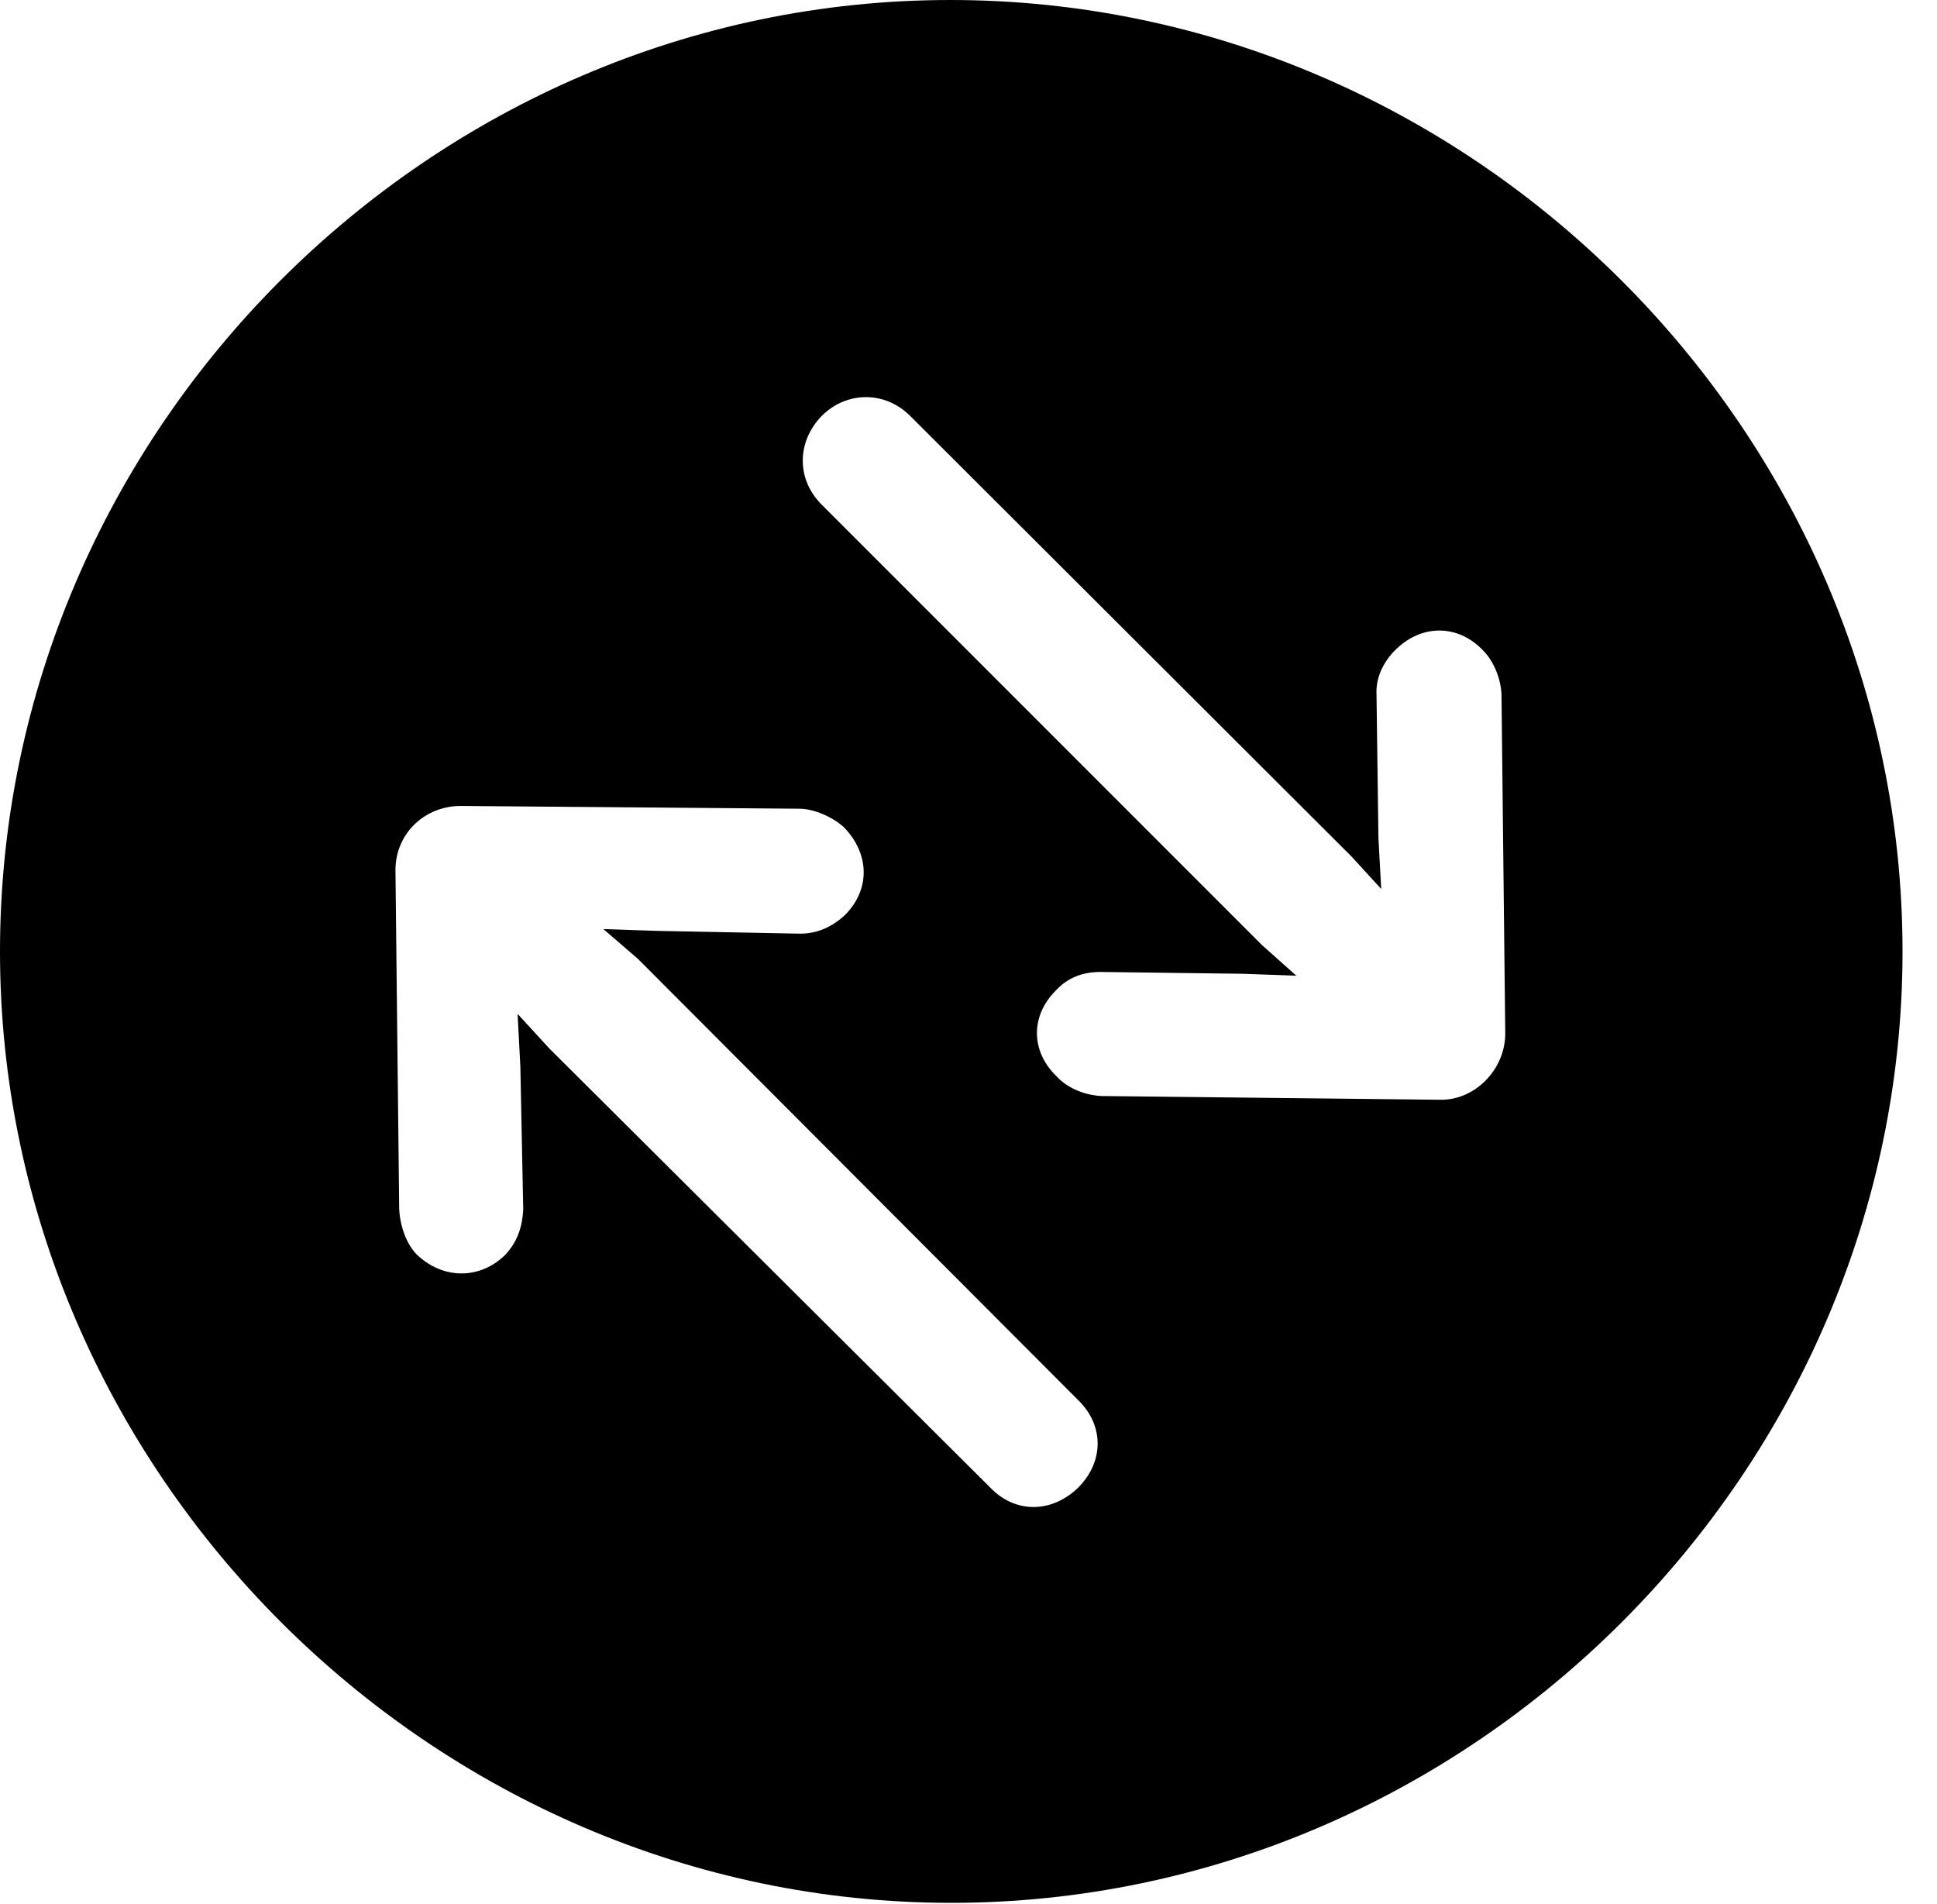 <svg version="1.1" xmlns="http://www.w3.org/2000/svg" xmlns:xlink="http://www.w3.org/1999/xlink" width="20.283" height="19.932" viewBox="0 0 20.283 19.932">
 <g>
  <rect height="19.932" opacity="0" width="20.283" x="0" y="0"/>
  <path d="M19.922 9.961C19.922 15.4 15.41 19.922 9.961 19.922C4.521 19.922 0 15.4 0 9.961C0 4.512 4.512 0 9.951 0C15.4 0 19.922 4.512 19.922 9.961ZM4.141 9.111L4.18 12.656C4.189 12.842 4.258 13.027 4.365 13.135C4.639 13.398 5.029 13.398 5.293 13.135C5.42 12.998 5.469 12.842 5.479 12.666L5.449 11.172L5.42 10.615L5.752 10.977L10.371 15.576C10.635 15.85 11.016 15.84 11.289 15.576C11.562 15.303 11.562 14.922 11.289 14.658L6.68 10.039L6.318 9.727L6.885 9.746L8.379 9.775C8.555 9.775 8.711 9.707 8.848 9.58C9.111 9.316 9.111 8.945 8.838 8.662C8.721 8.555 8.525 8.467 8.369 8.467L4.824 8.438C4.453 8.438 4.141 8.721 4.141 9.111ZM8.604 4.355C8.34 4.629 8.34 5.02 8.604 5.283L13.213 9.893L13.574 10.215L13.008 10.195L11.523 10.176C11.338 10.176 11.182 10.234 11.055 10.371C10.791 10.635 10.791 11.006 11.065 11.27C11.172 11.387 11.348 11.465 11.533 11.475L15.078 11.514C15.44 11.523 15.762 11.201 15.762 10.82L15.723 7.295C15.723 7.119 15.645 6.924 15.527 6.807C15.264 6.533 14.883 6.533 14.609 6.807C14.482 6.934 14.404 7.1 14.414 7.275L14.434 8.77L14.463 9.307L14.15 8.965L9.531 4.355C9.268 4.092 8.867 4.092 8.604 4.355Z" fill="currentColor"/>
 </g>
</svg>
